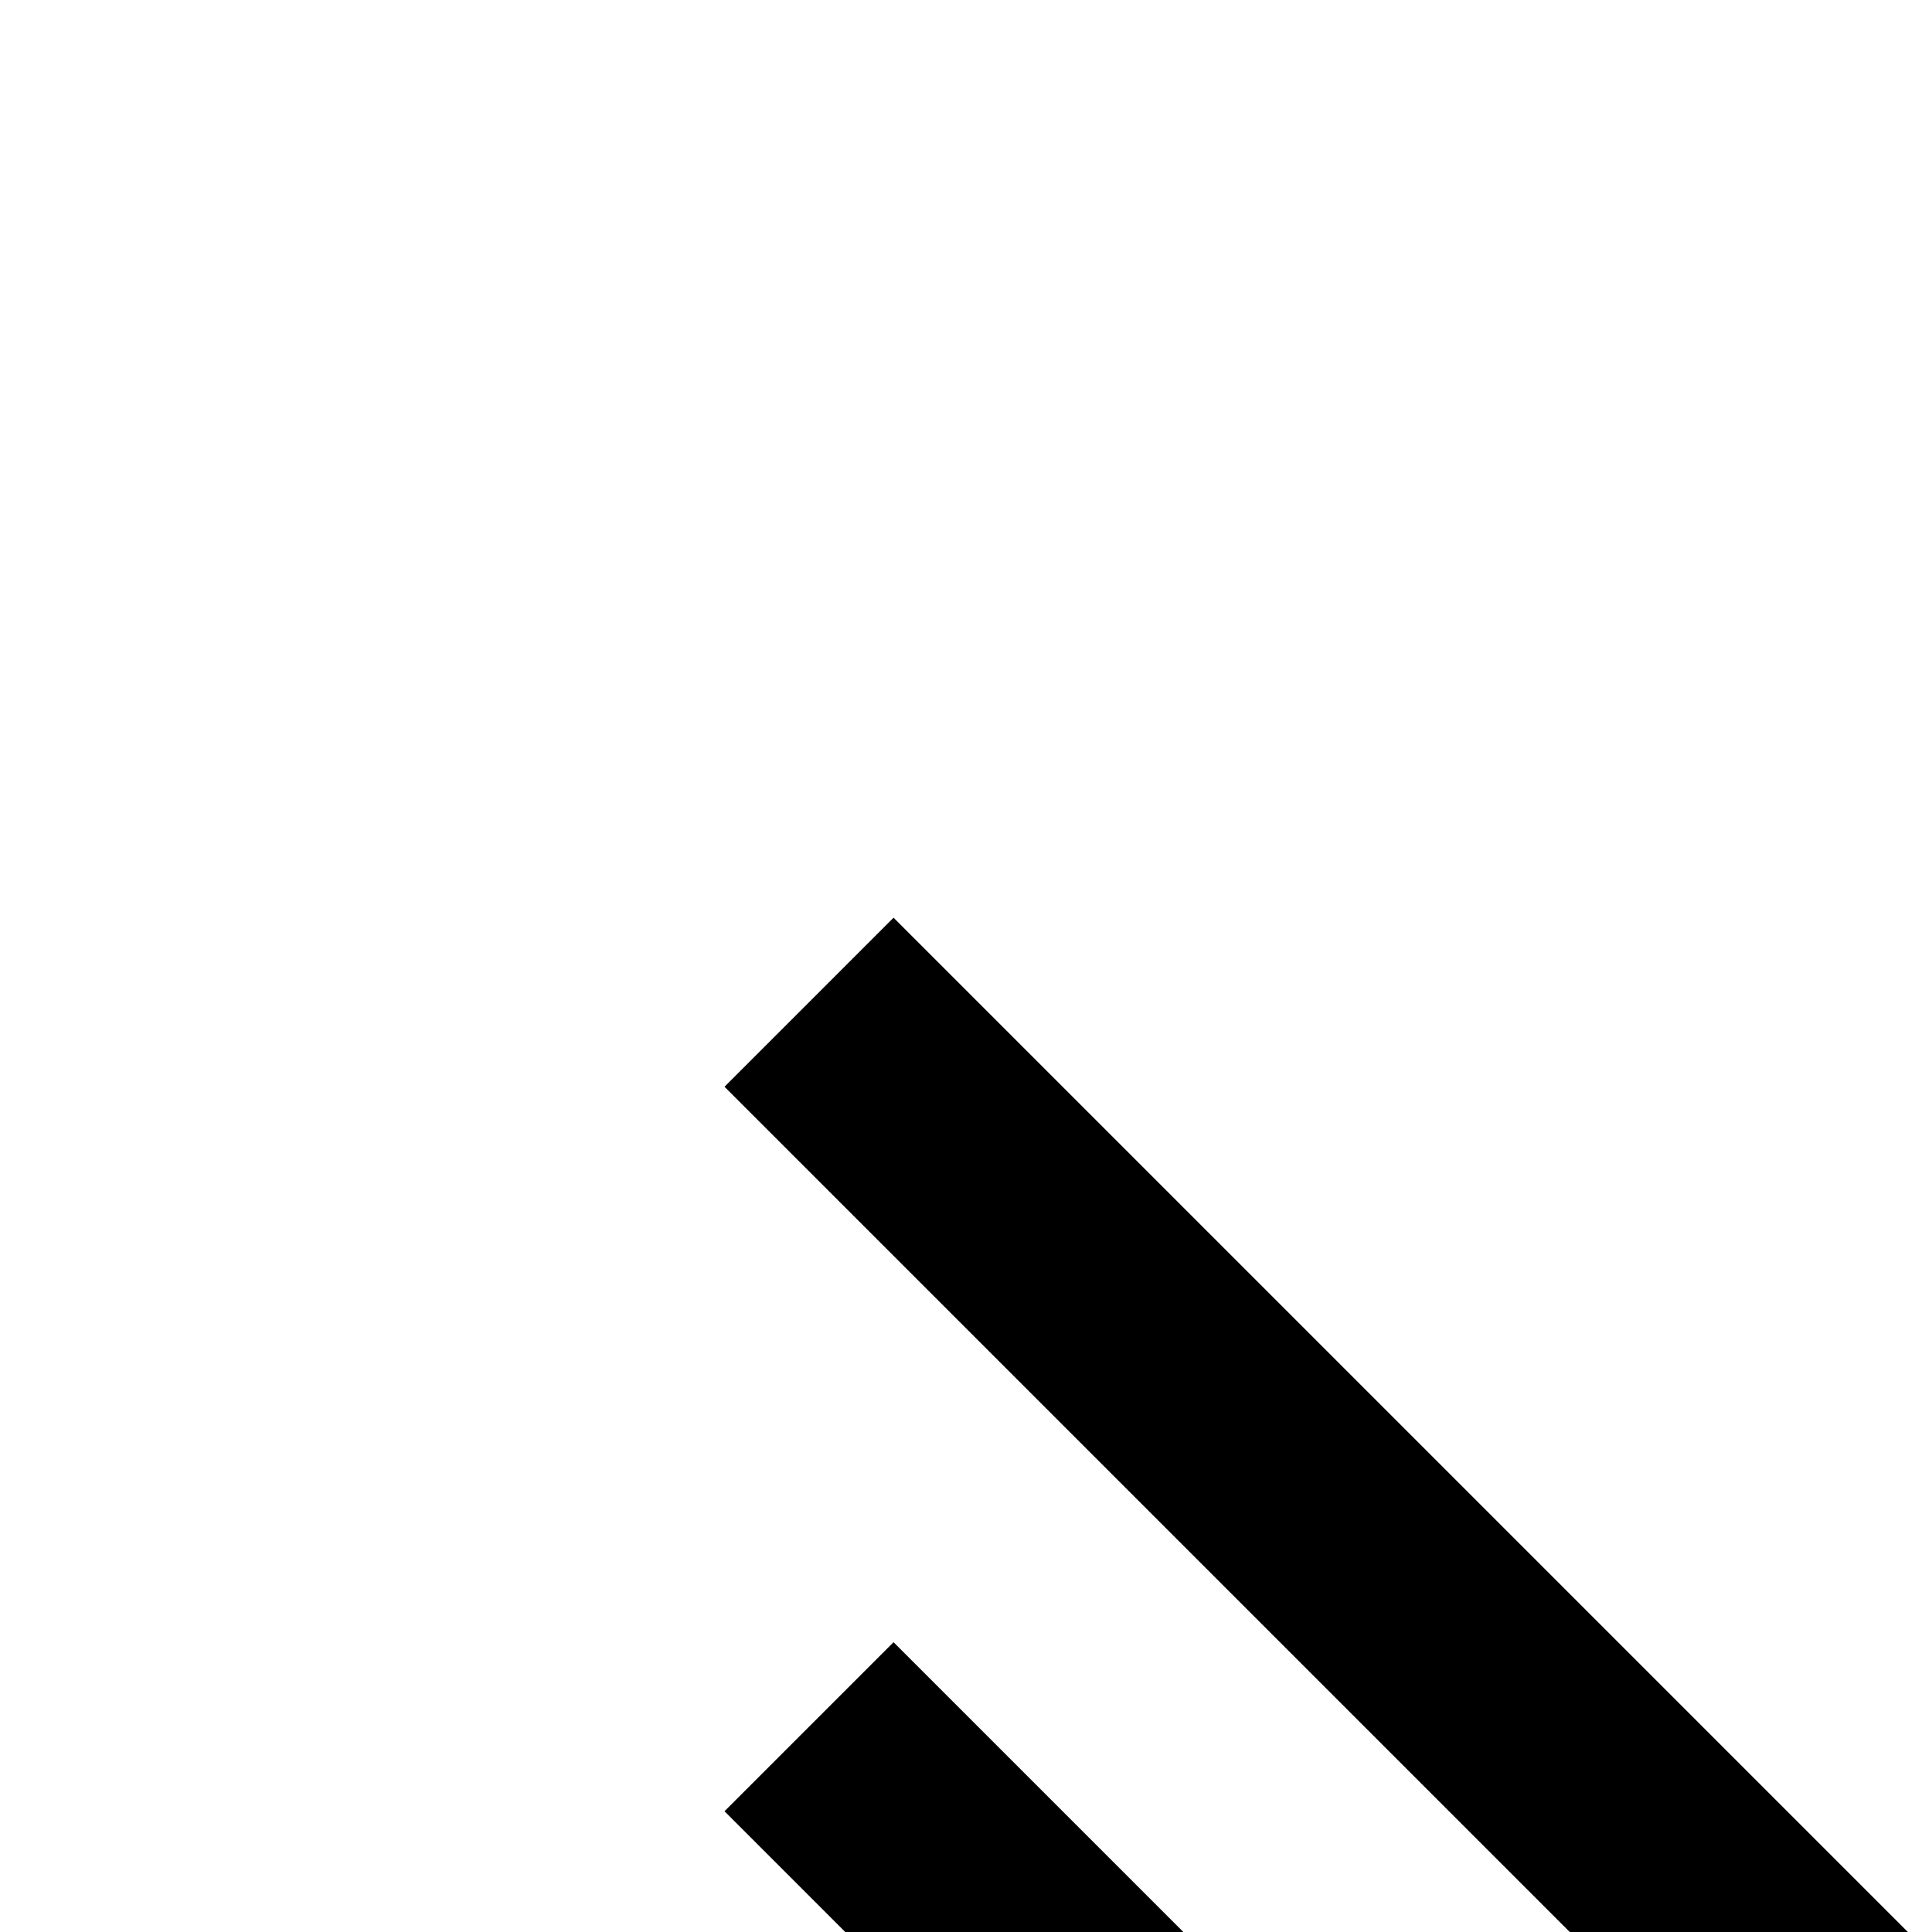 <svg xmlns="http://www.w3.org/2000/svg" width="16" height="16" id="icon" viewBox="0 0 16 16"><defs><style>.cls-1{fill:none;}</style></defs><title>chevron--double--down</title><polygon points="16 25 6 15 7.4 13.6 16 22.2 24.6 13.6 26 15 16 25"/><polygon points="16 19 6 9 7.4 7.6 16 16.2 24.6 7.6 26 9 16 19"/><rect id="_Transparent_Rectangle_" data-name="&lt;Transparent Rectangle&gt;" class="cls-1" width="16" height="16"/></svg>